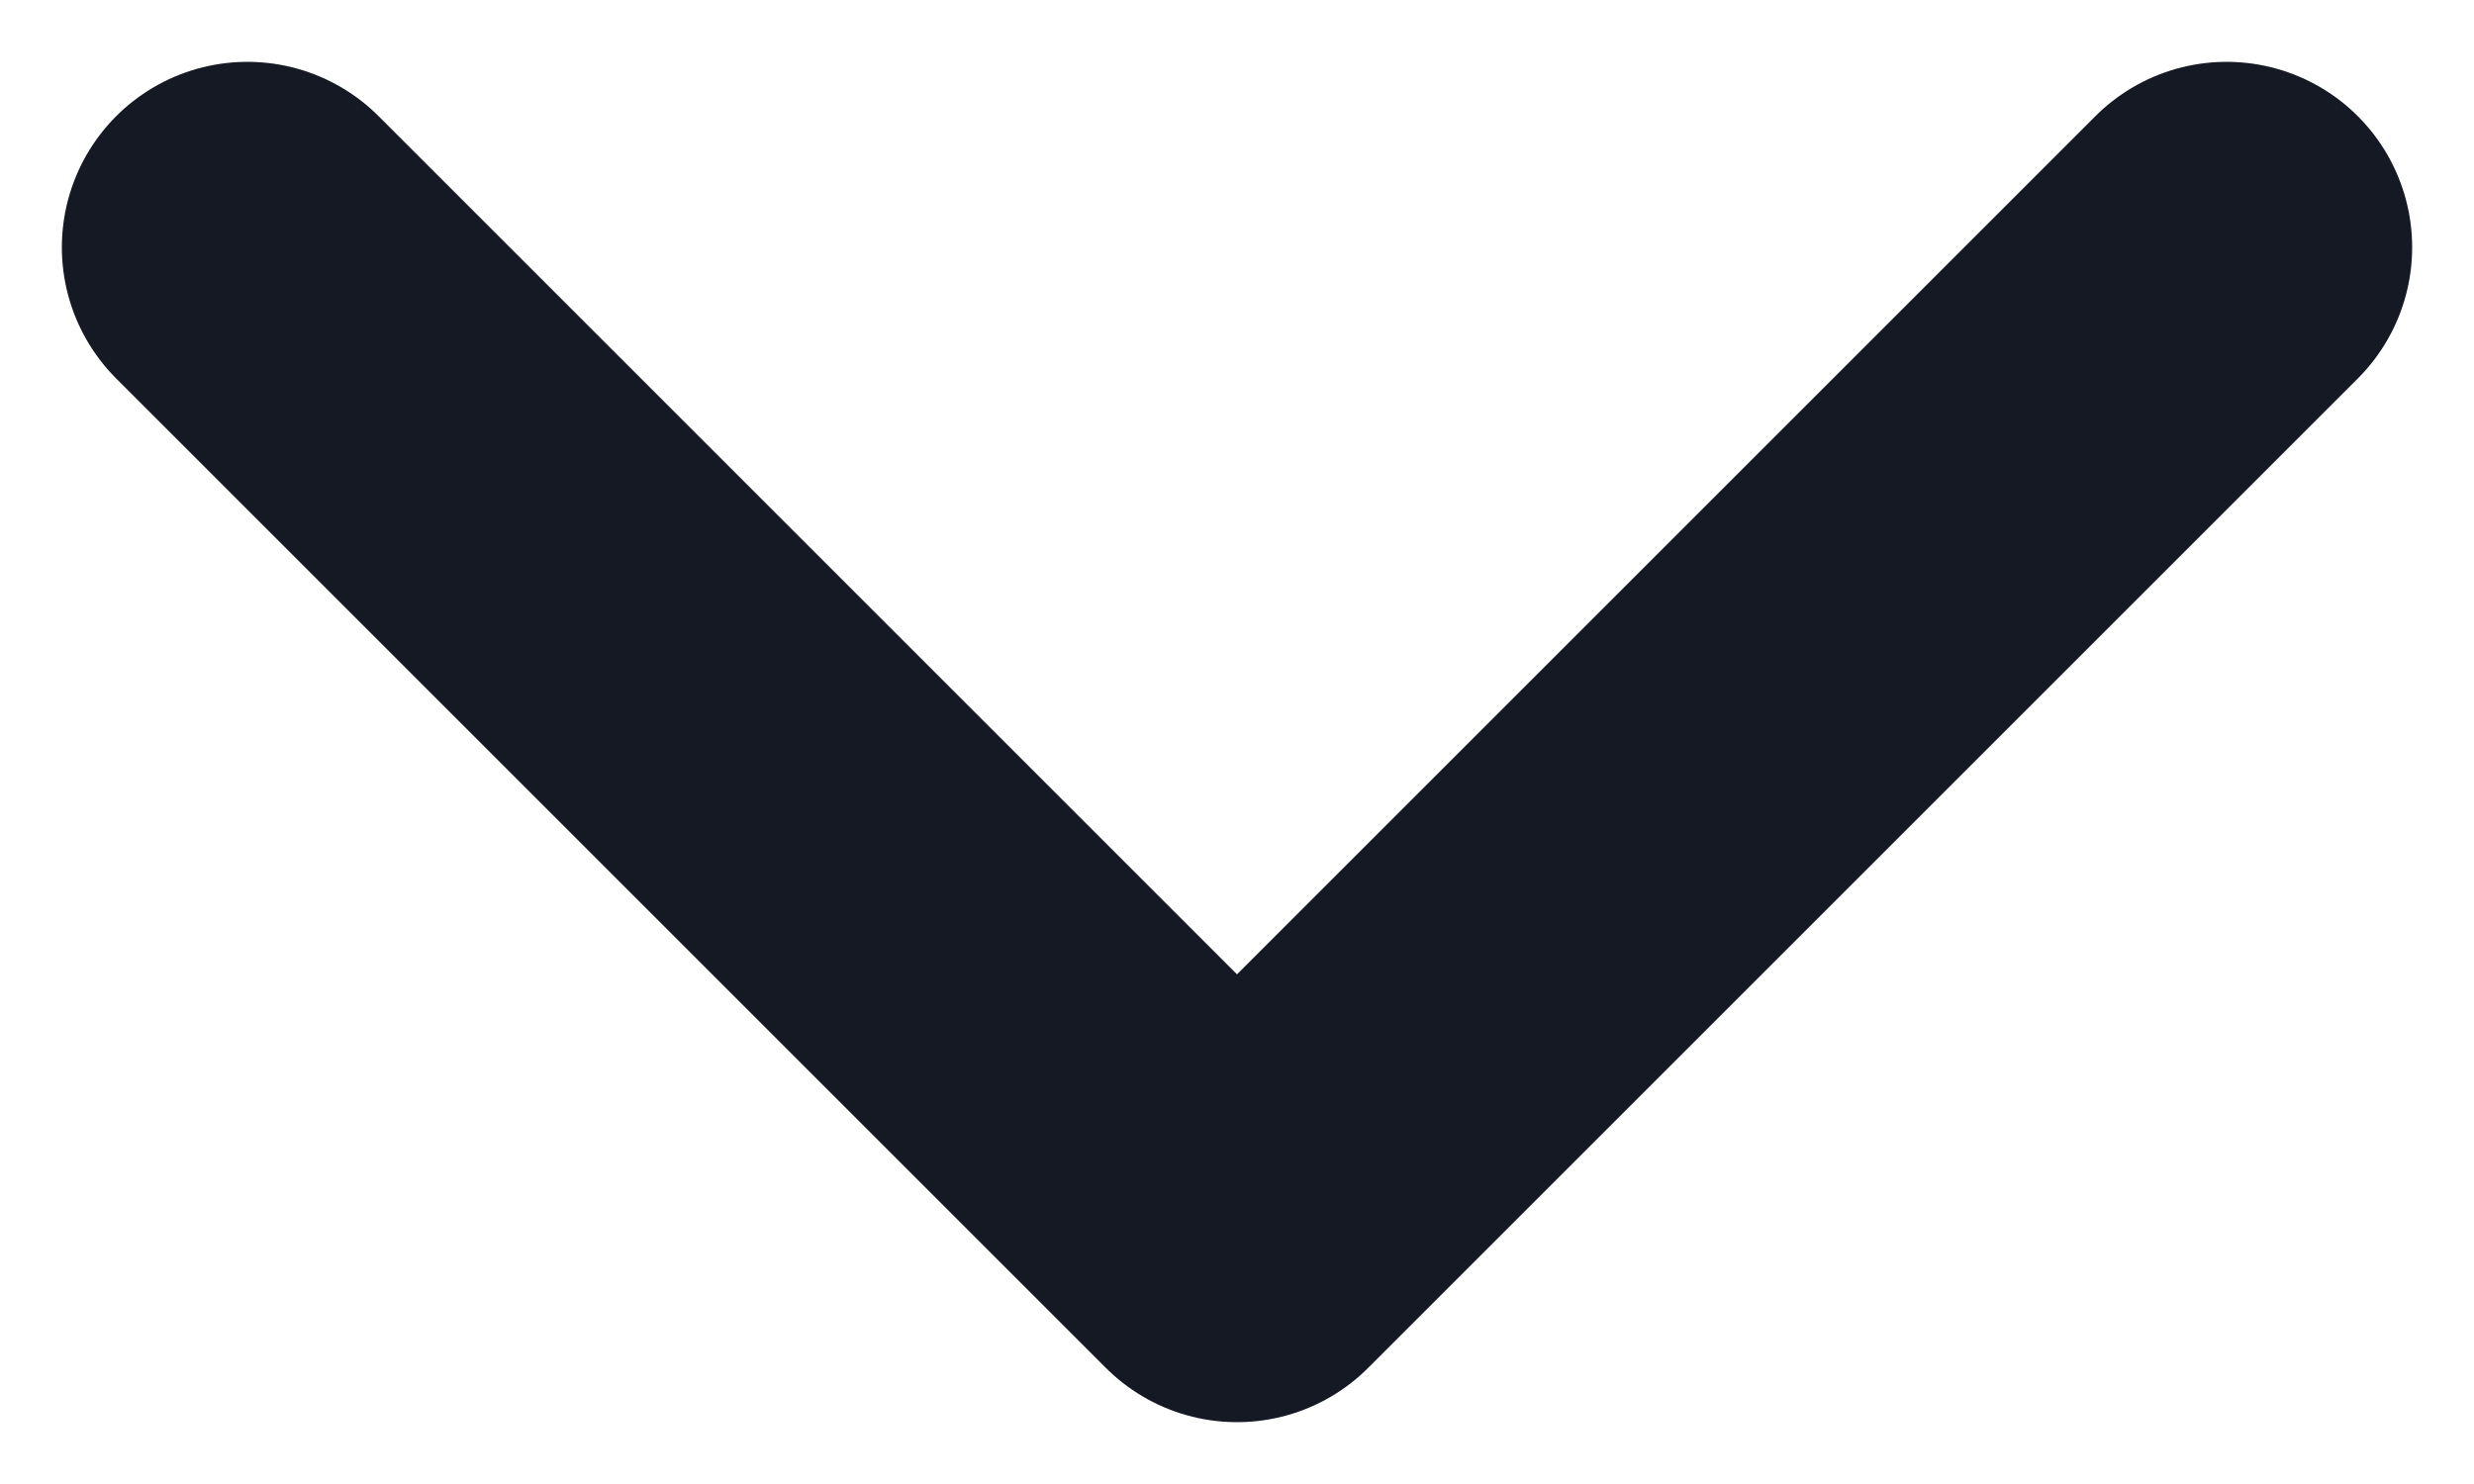 <svg width="10" height="6" viewBox="0 0 10 6" fill="none" xmlns="http://www.w3.org/2000/svg">
  <path d="M1 1L5 5L9 1" stroke="#151924" stroke-width="1.5" stroke-linecap="round" stroke-linejoin="round"/>
</svg>
